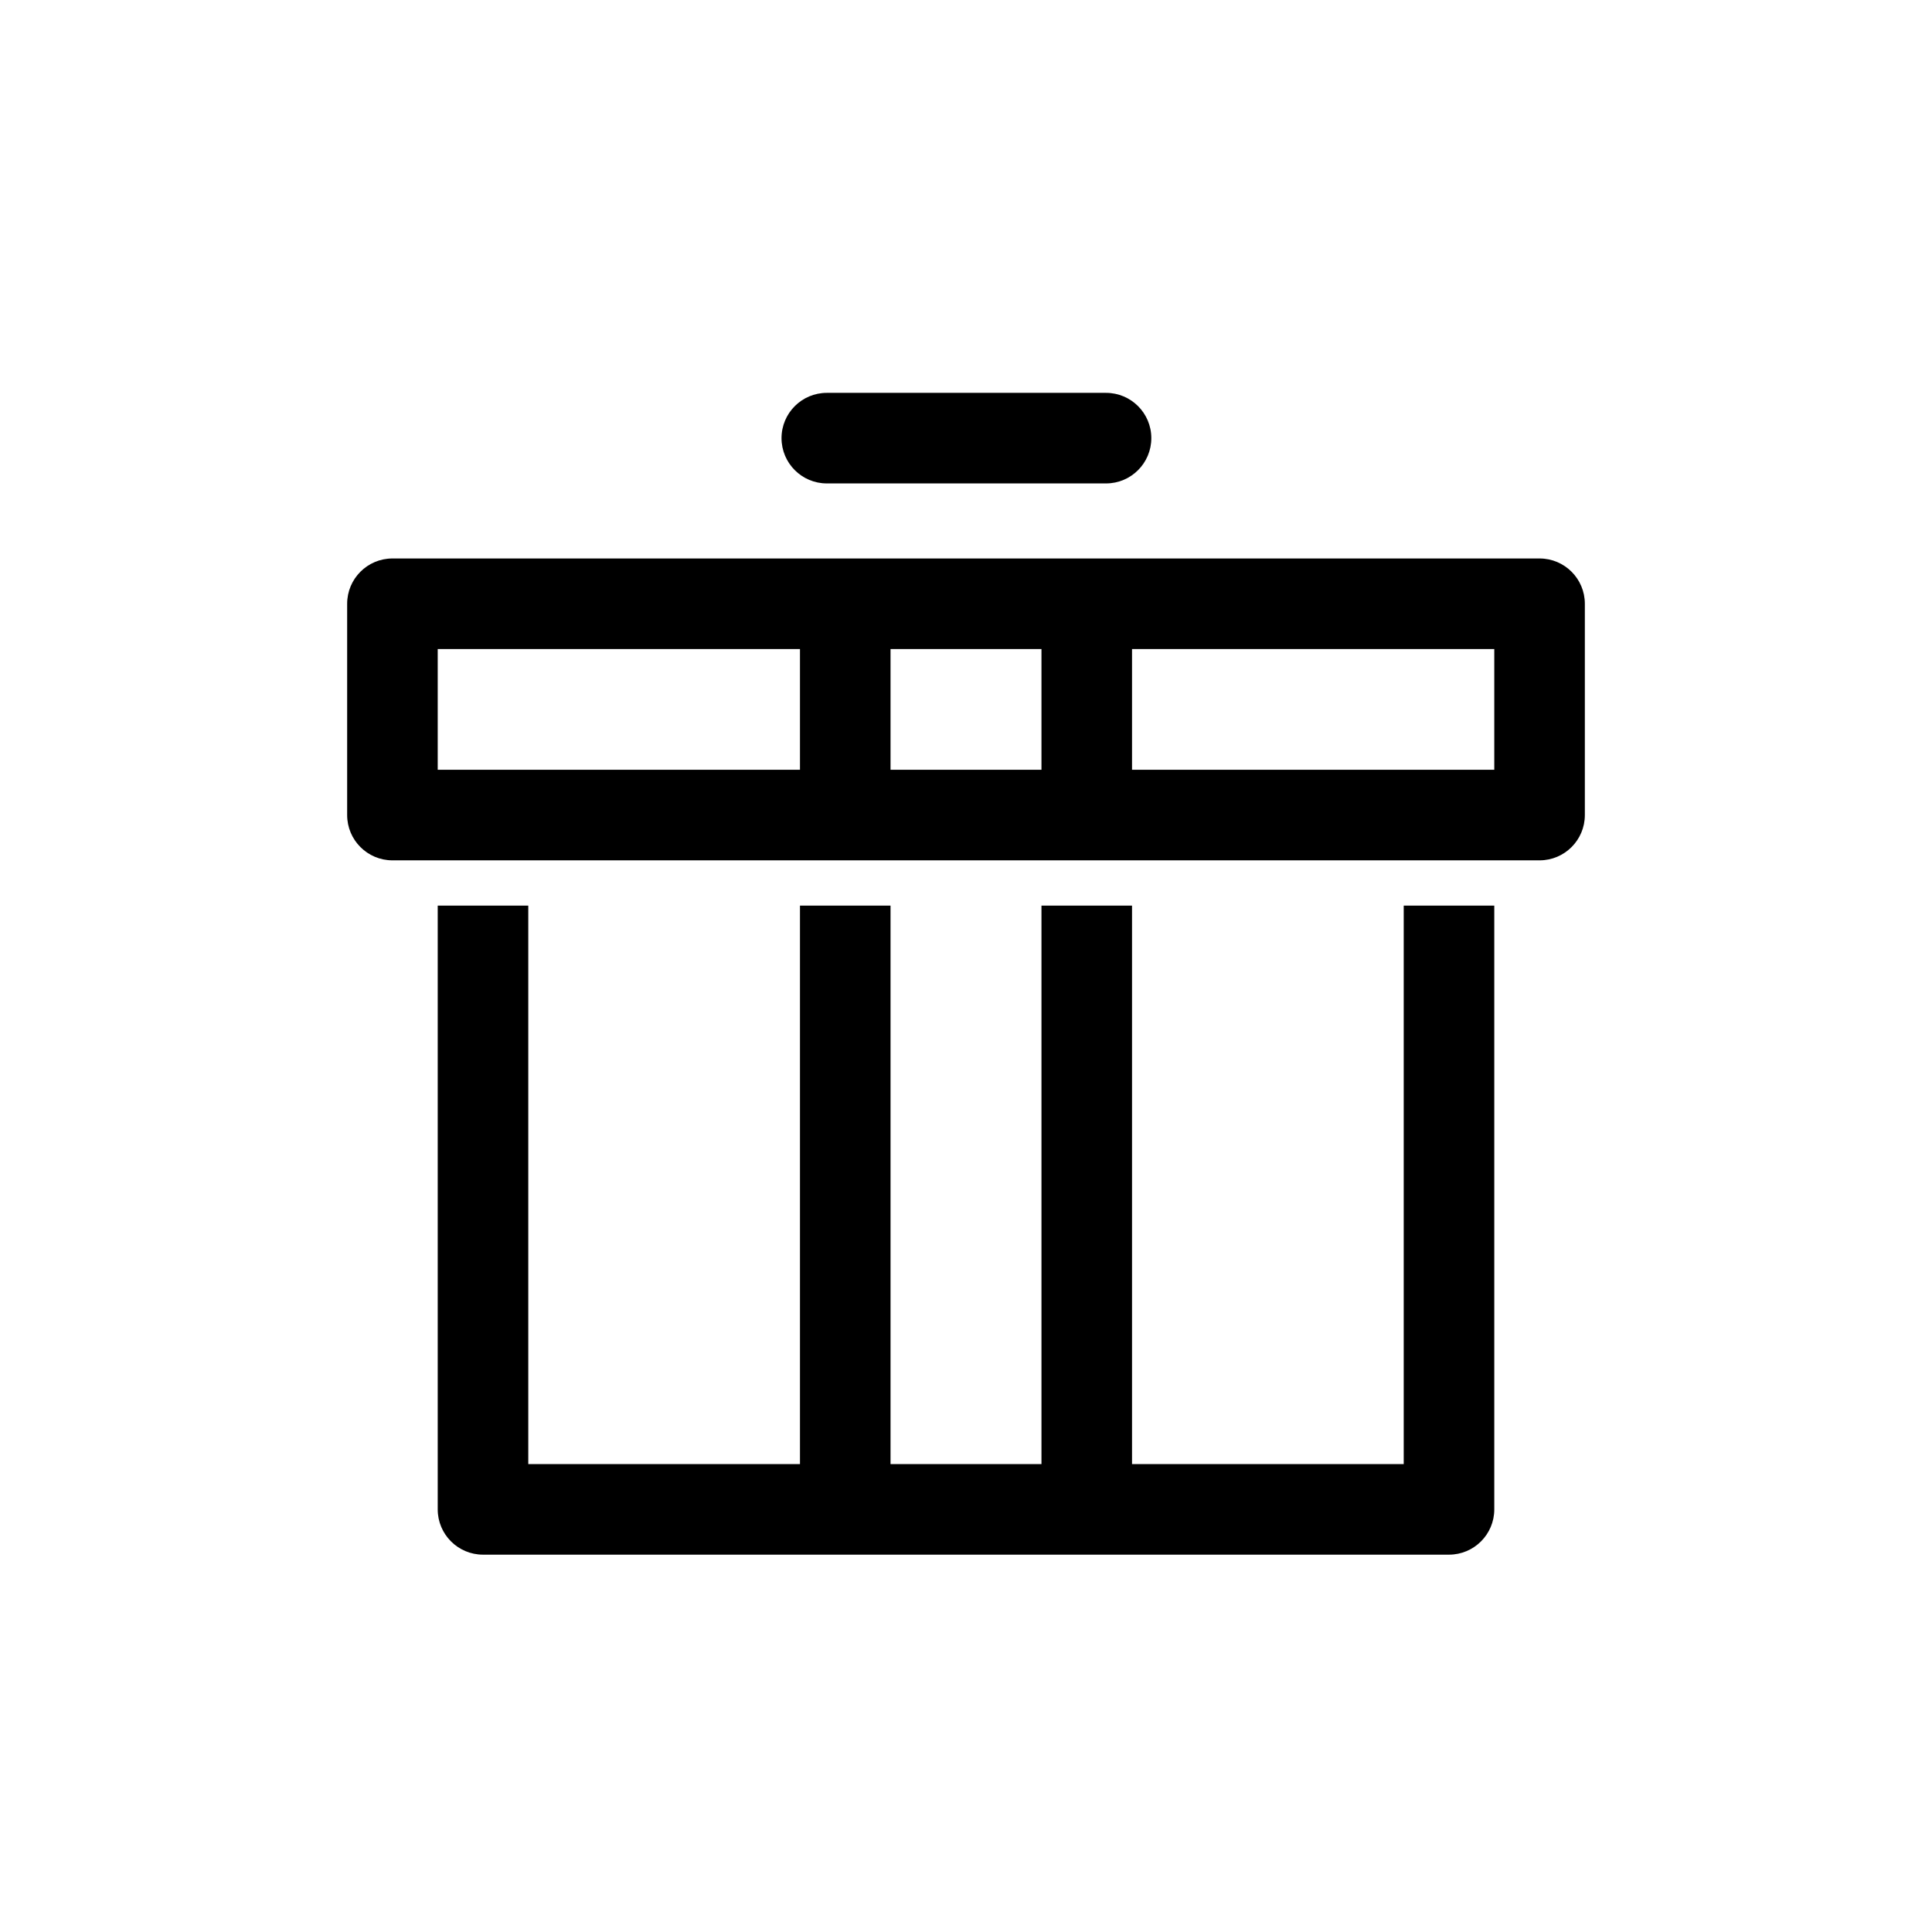 <?xml version="1.0" ?><svg fill="none" height="64" viewBox="0 0 64 64" width="64" xmlns="http://www.w3.org/2000/svg"><path d="M27.389 13.014C26.561 13.014 25.889 13.685 25.889 14.514C25.889 15.342 26.561 16.014 27.389 16.014H36.639C37.467 16.014 38.139 15.342 38.139 14.514C38.139 13.685 37.467 13.014 36.639 13.014H27.389Z" fill="black"/><path clip-rule="evenodd" d="M11.5 20C11.5 19.172 12.172 18.5 13 18.5H51C51.828 18.5 52.5 19.172 52.5 20V27C52.5 27.828 51.828 28.5 51 28.5H13C12.172 28.5 11.5 27.828 11.5 27V20ZM14.5 21.5H26.5V25.5H14.5V21.5ZM34.5 25.5H29.5V21.5H34.5V25.5ZM37.5 25.5V21.5H49.5V25.5H37.5Z" fill="black" fill-rule="evenodd"/><path d="M14.5 50V30H17.5V48.5H26.5V30H29.5V48.5H34.5V30H37.5L37.5 48.5H46.5V30H49.5V50C49.5 50.828 48.828 51.5 48 51.5H16C15.172 51.5 14.5 50.828 14.5 50Z" fill="black"/></svg>